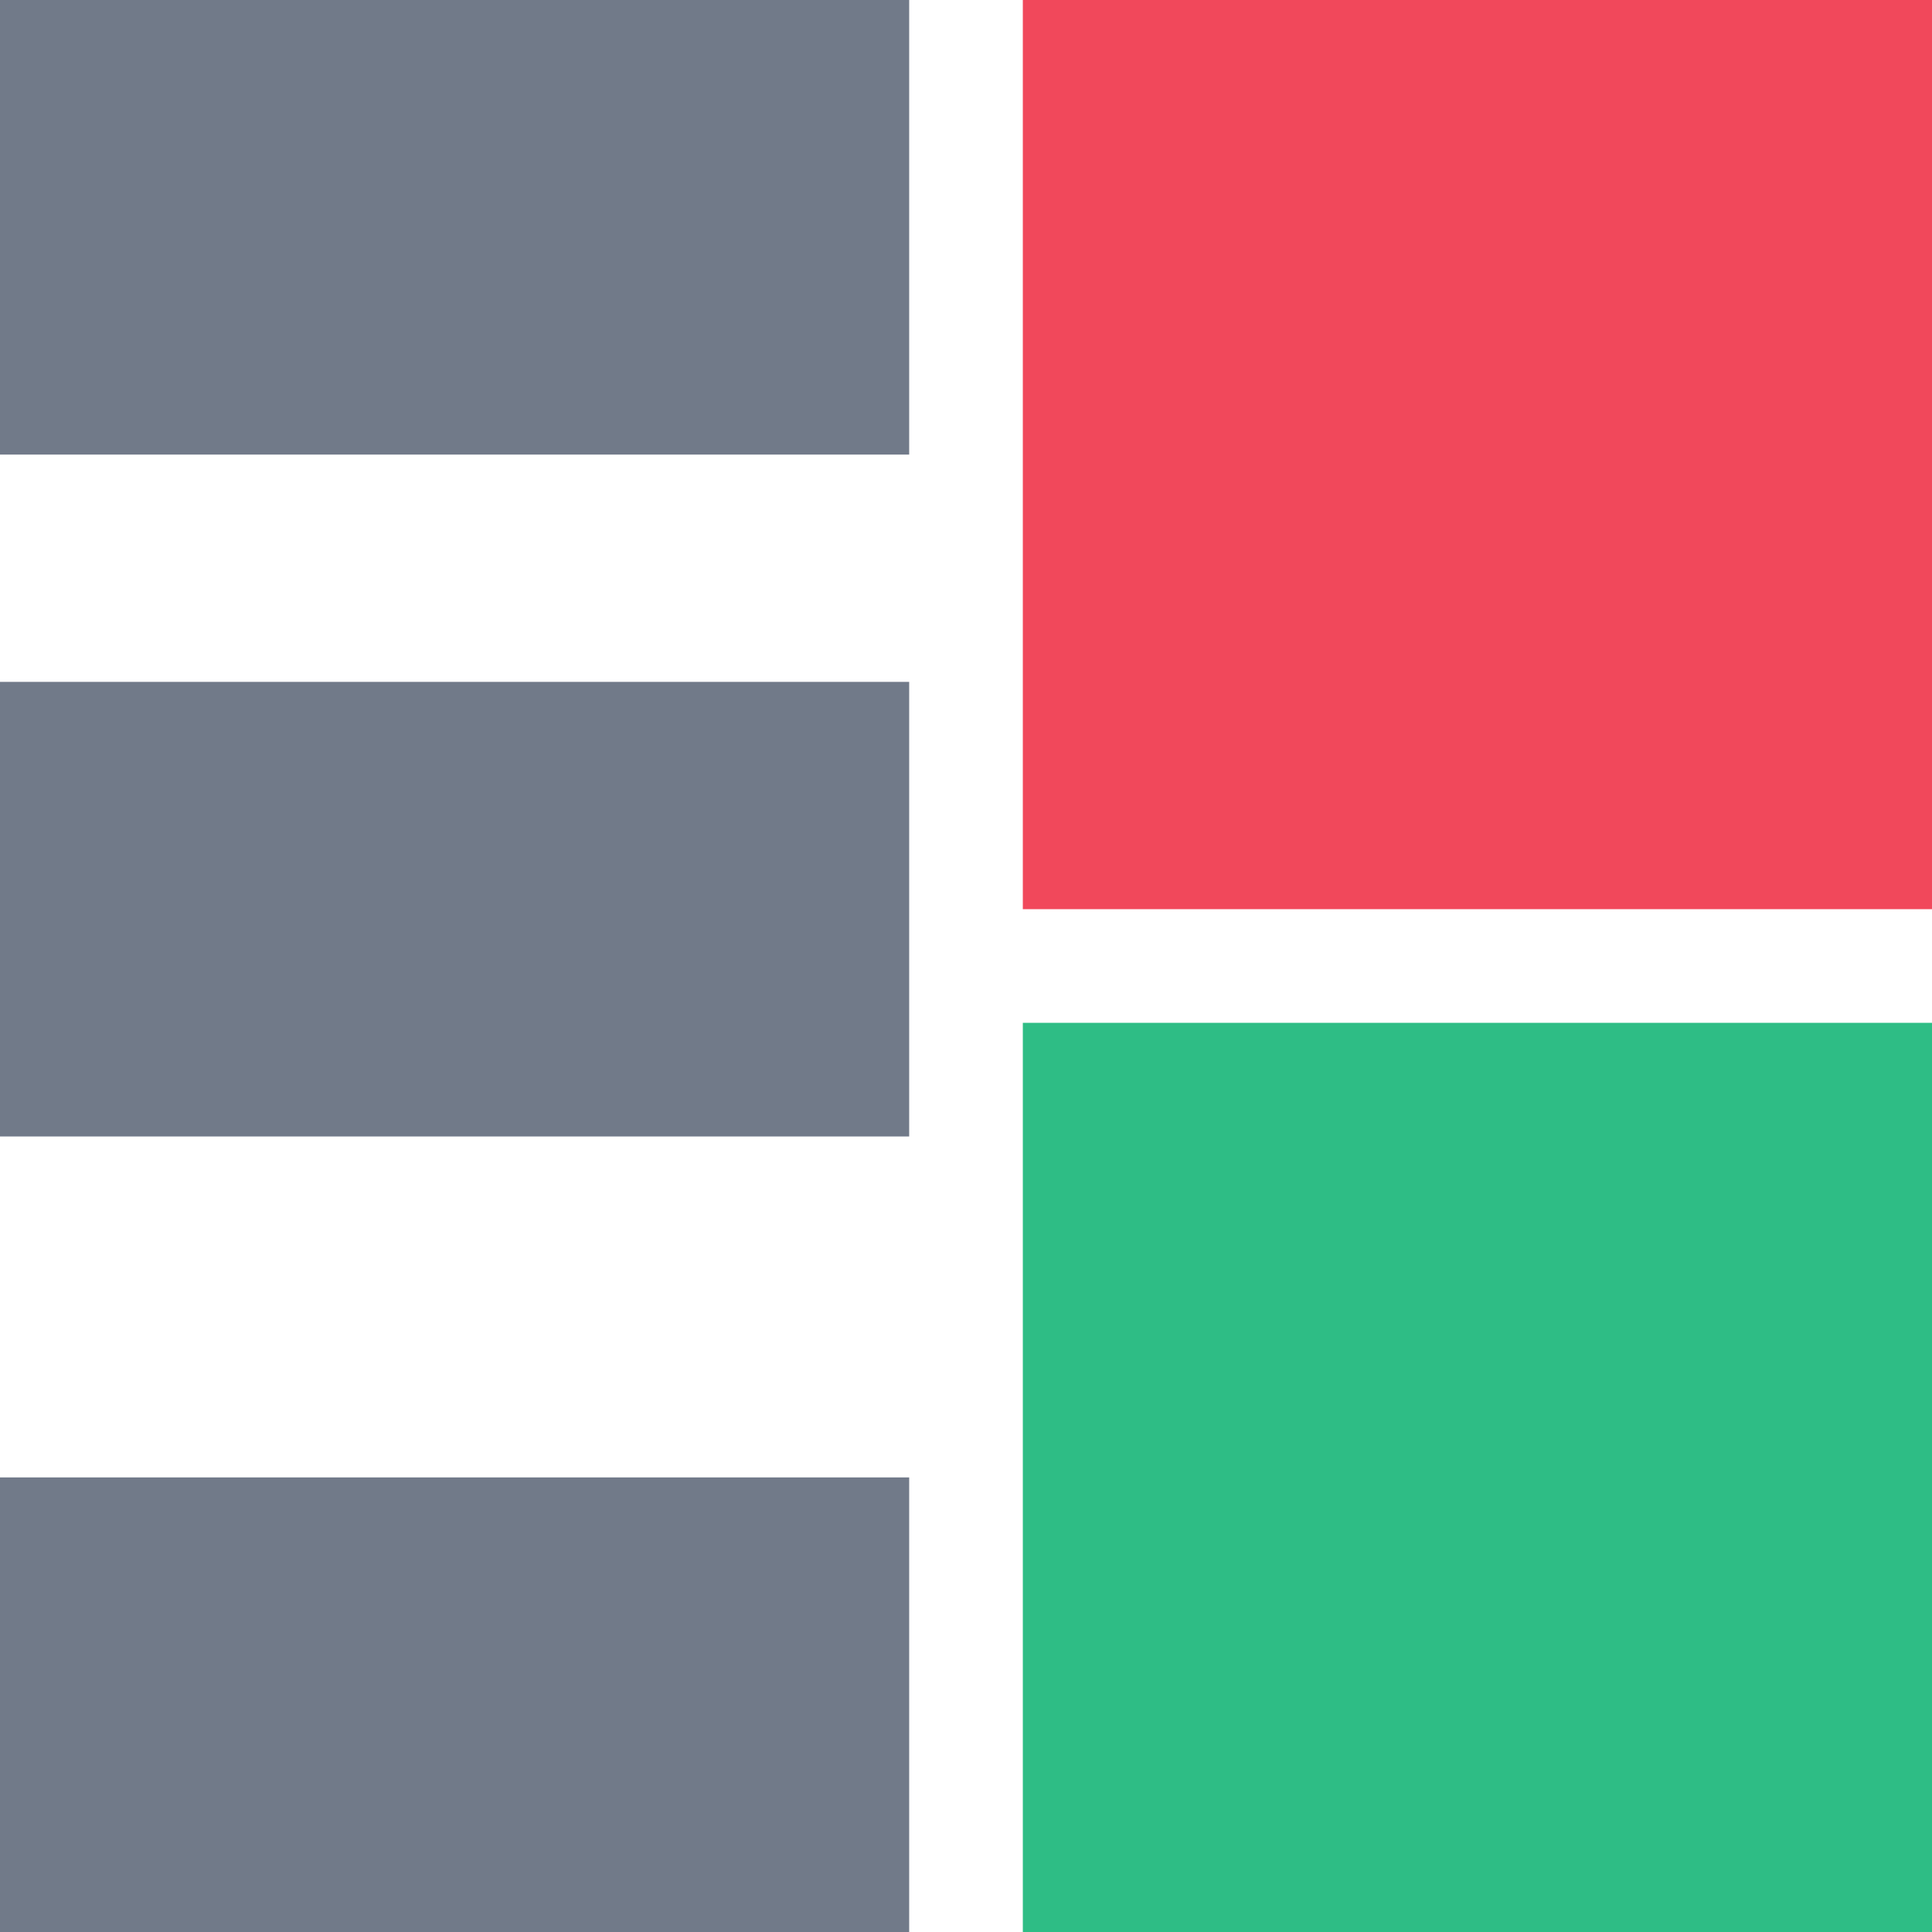 <svg width="17" height="17" viewBox="0 0 17 17" fill="none" xmlns="http://www.w3.org/2000/svg">
<rect x="9" width="8" height="8" fill="#F1485B"/>
<rect x="9" y="9" width="8" height="8" fill="#2EBD85"/>
<rect y="6" width="8" height="4" fill="#717A89"/>
<rect width="8" height="4" fill="#717A89"/>
<rect y="13" width="8" height="4" fill="#717A89"/>
</svg>
